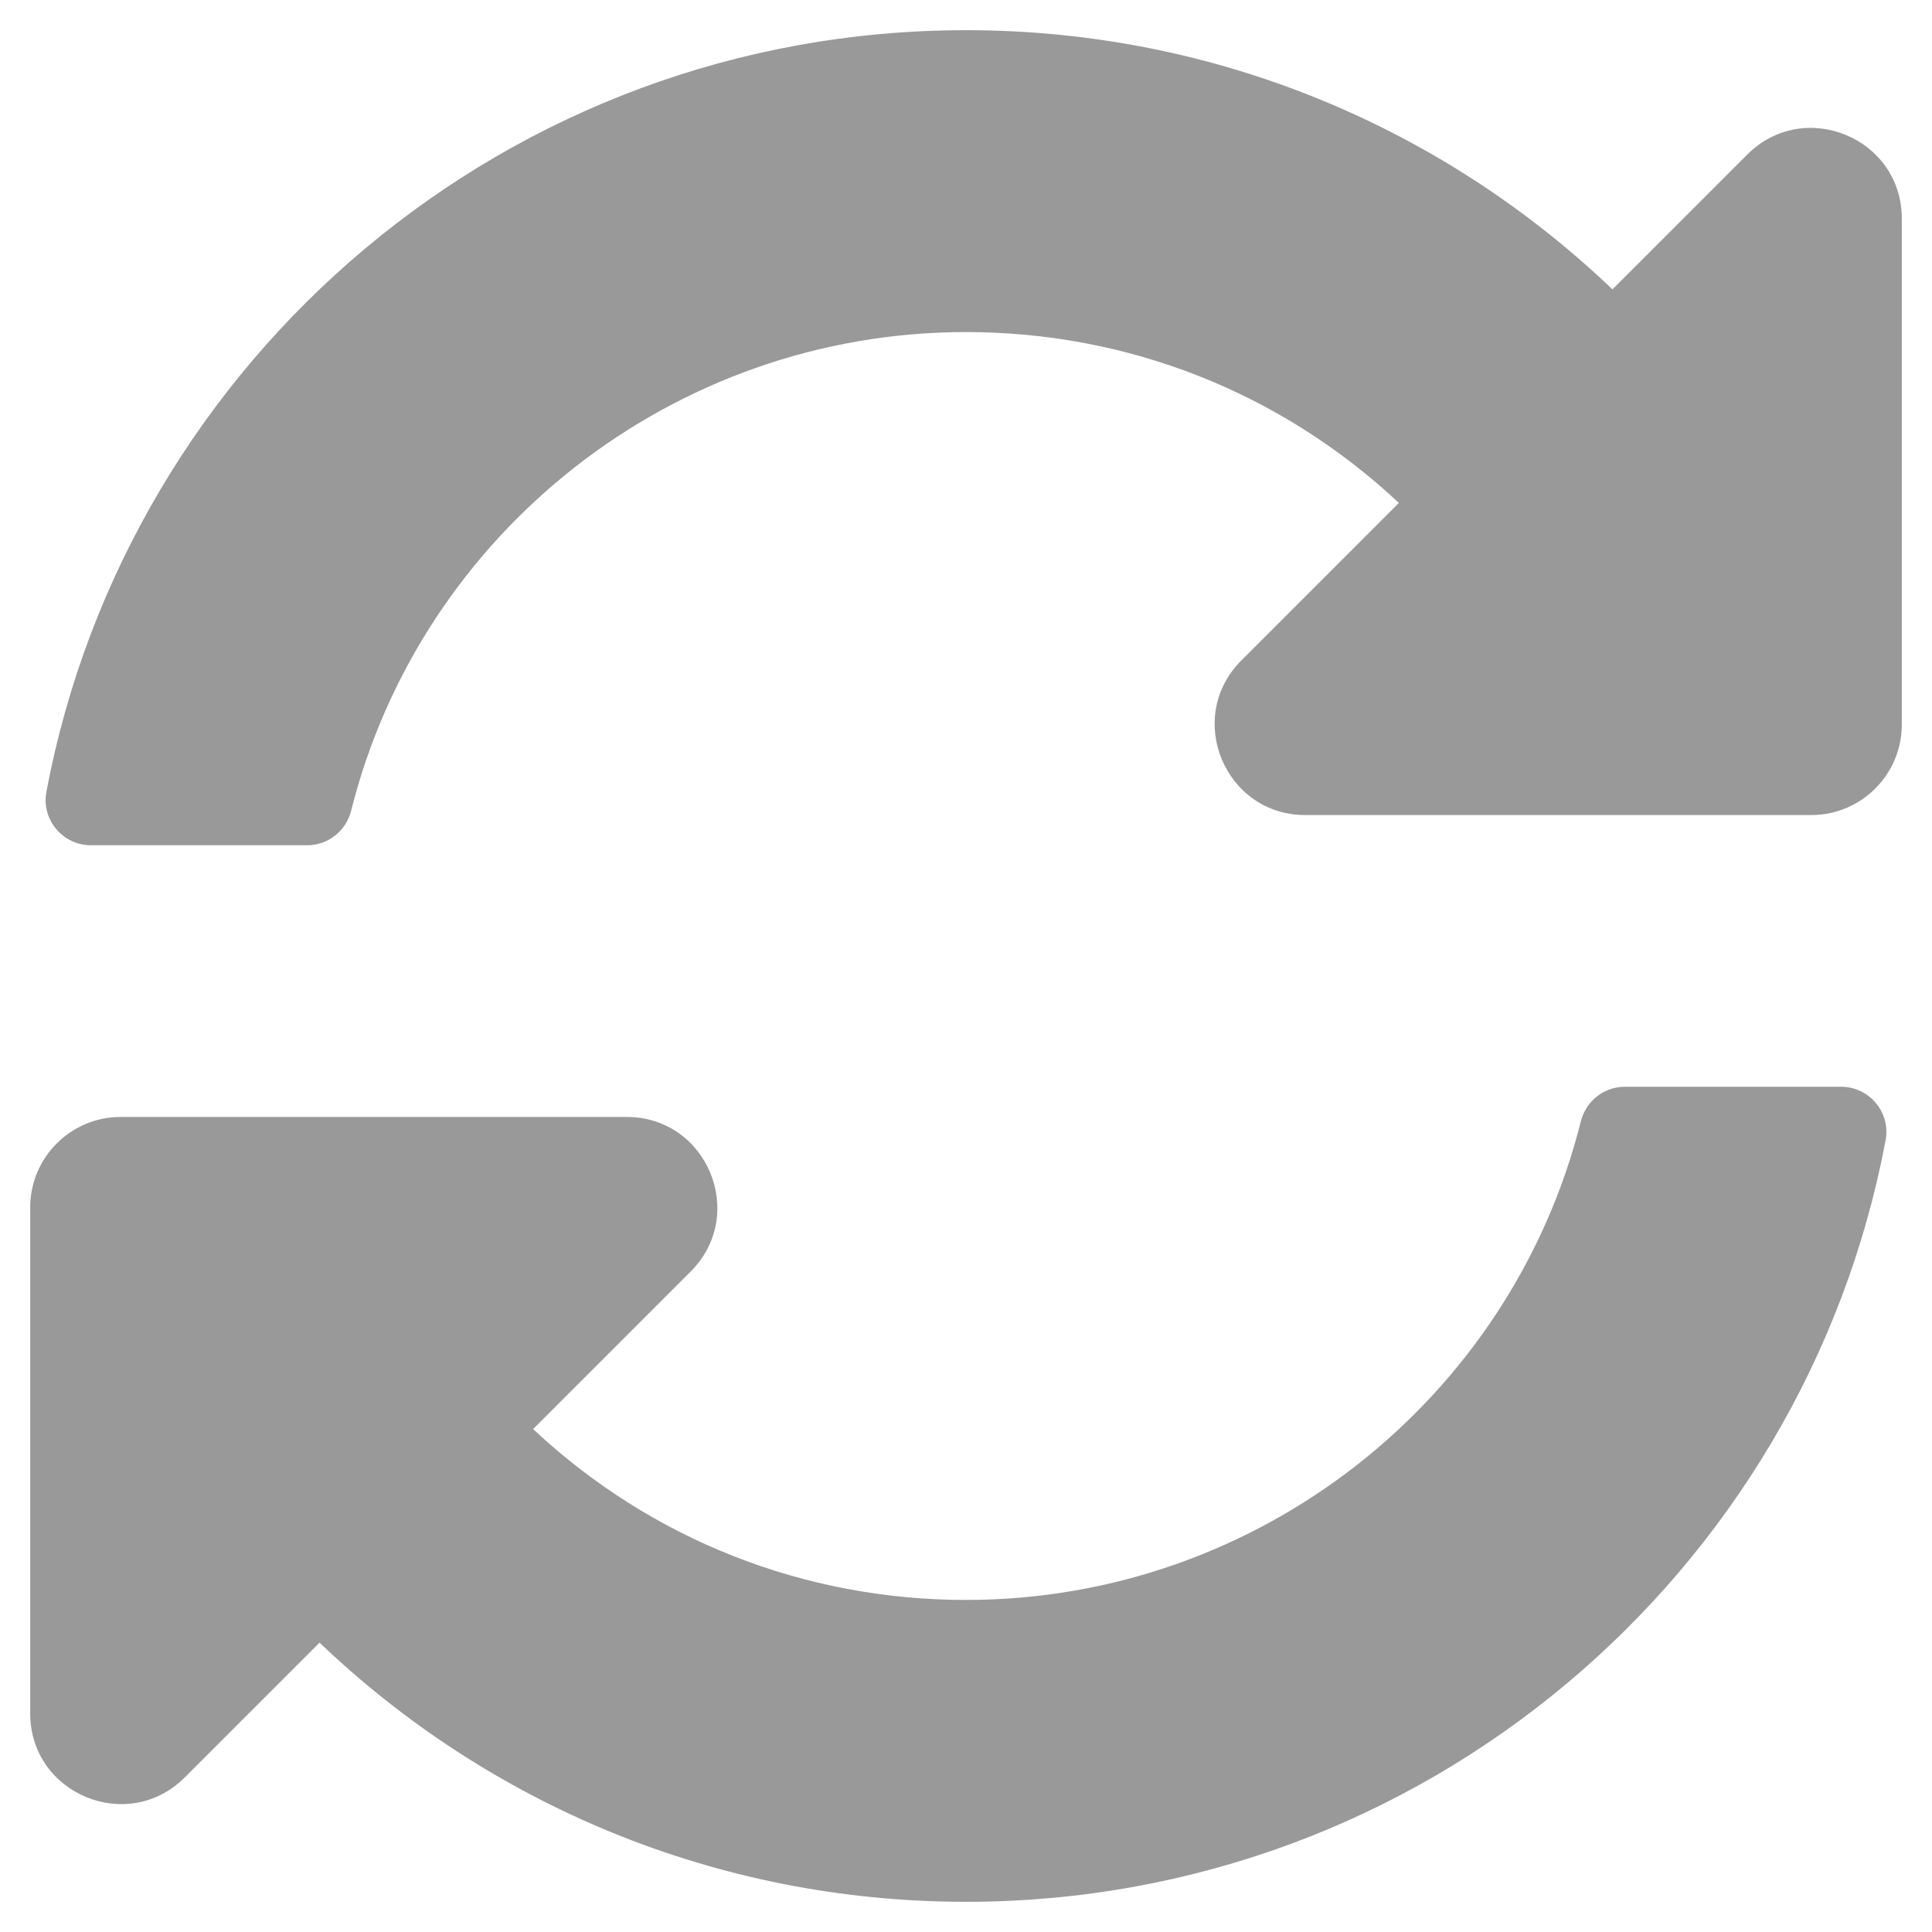 <svg width="512" height="512" xmlns="http://www.w3.org/2000/svg" class="svg-inline--fa fa-sync-alt fa-w-16">

 <g>
  <title>background</title>
  <rect fill="none" id="canvas_background" height="602" width="802" y="-1" x="-1"/>
 </g>
 <g>
  <title>Layer 1</title>
  <path id="svg_1" d="m370.72,133.28c-31.262,-29.272 -71.832,-45.318 -114.872,-45.28c-77.458,0.068 -144.328,53.178 -162.791,126.85c-1.344,5.363 -6.122,9.15 -11.651,9.15l-57.303,0c-7.498,0 -13.194,-6.807 -11.807,-14.176c21.637,-114.9 122.517,-201.824 243.704,-201.824c66.448,0 126.791,26.136 171.315,68.685l35.715,-35.715c15.119,-15.119 40.97,-4.411 40.97,16.971l0,134.059c0,13.255 -10.745,24 -24,24l-134.059,0c-21.382,0 -32.09,-25.851 -16.971,-40.971l41.75,-41.749zm-338.72,162.72l134.059,0c21.382,0 32.09,25.851 16.971,40.971l-41.75,41.75c31.262,29.273 71.835,45.319 114.876,45.28c77.418,-0.07 144.315,-53.144 162.787,-126.849c1.344,-5.363 6.122,-9.15 11.651,-9.15l57.304,0c7.498,0 13.194,6.807 11.807,14.176c-21.638,114.898 -122.518,201.822 -243.705,201.822c-66.448,0 -126.791,-26.136 -171.315,-68.685l-35.715,35.715c-15.119,15.119 -40.97,4.411 -40.97,-16.971l0,-134.059c0,-13.255 10.745,-24 24,-24z" fill="#999999"/>
 </g>
</svg>